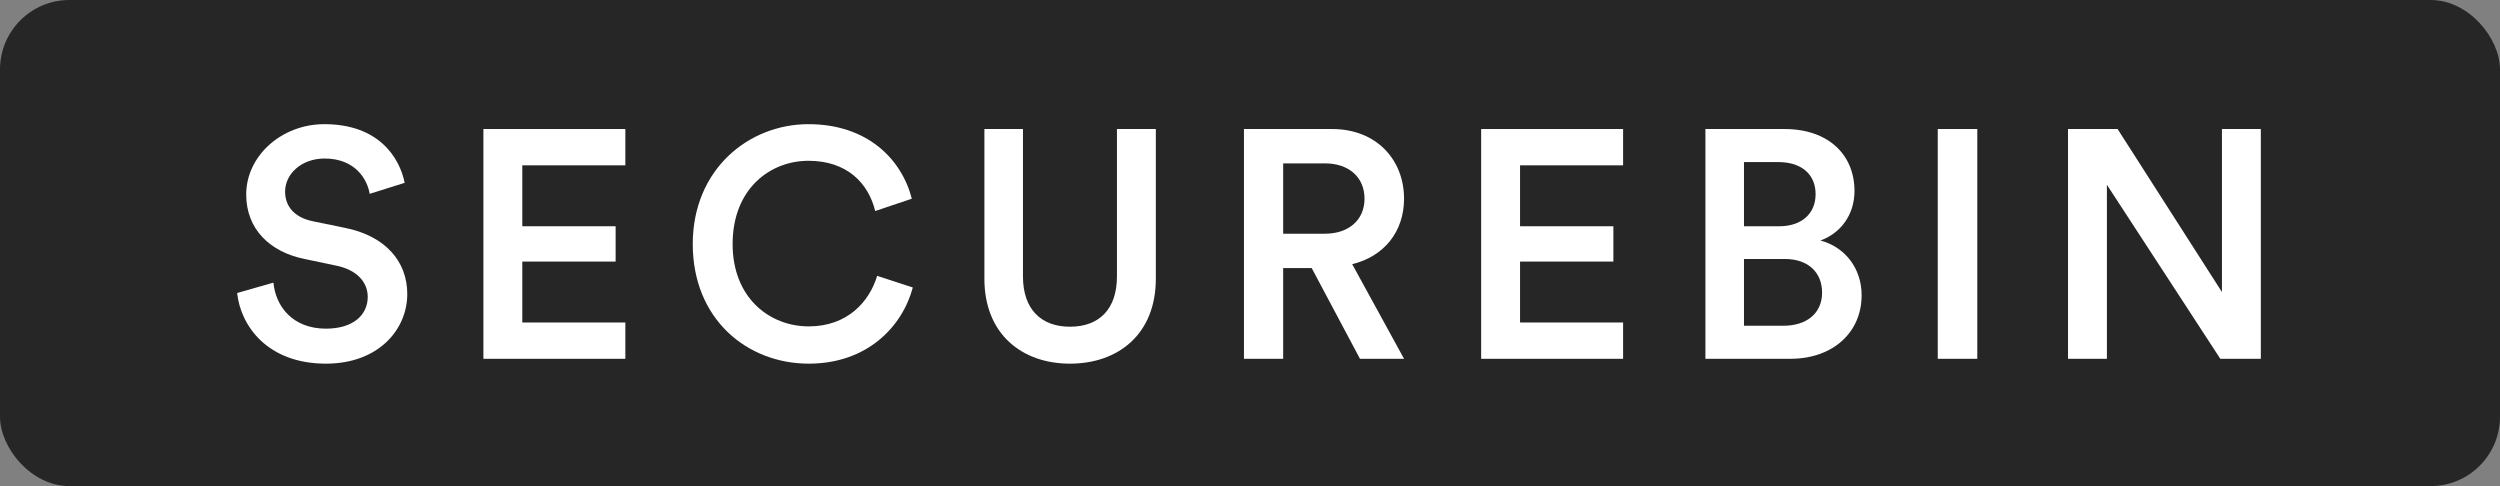 <?xml version="1.0" encoding="UTF-8"?>
<svg width="108px" height="21px" viewBox="0 0 108 21" version="1.1" xmlns="http://www.w3.org/2000/svg" xmlns:xlink="http://www.w3.org/1999/xlink">
    <rect x="0" y="0" width="108" height="21" fill="#808080" stroke="none"/>
    <title>Group</title>
    <g id="Page-1" stroke="none" stroke-width="1" fill="none" fill-rule="evenodd">
        <g id="Group">
            <rect id="Rectangle" fill="#262626" x="0" y="0" width="108" height="21" rx="3"></rect>
            <g id="SECUREBIN" transform="translate(10.244, 5.364)" fill="#FFFFFF" fill-rule="nonzero">
                <path d="M7.238,2.534 C7.014,1.428 6.104,0 3.766,0 C1.918,0 0.392,1.372 0.392,3.038 C0.392,4.522 1.4,5.516 2.912,5.824 L4.312,6.118 C5.166,6.3 5.642,6.818 5.642,7.462 C5.642,8.232 5.026,8.834 3.836,8.834 C2.408,8.834 1.666,7.882 1.568,6.846 L0,7.294 C0.154,8.722 1.316,10.346 3.836,10.346 C6.104,10.346 7.35,8.876 7.35,7.336 C7.35,5.936 6.412,4.83 4.662,4.48 L3.234,4.186 C2.464,4.018 2.072,3.542 2.072,2.912 C2.072,2.156 2.772,1.484 3.78,1.484 C5.11,1.484 5.628,2.394 5.726,3.01 L7.238,2.534 Z" id="S"></path>
                <polygon id="E" points="16.771 10.136 16.771 8.568 12.319 8.568 12.319 5.936 16.351 5.936 16.351 4.41 12.319 4.41 12.319 1.778 16.771 1.778 16.771 0.21 10.639 0.21 10.639 10.136"></polygon>
                <path d="M24.695,10.346 C27.229,10.346 28.741,8.736 29.189,7.056 L27.649,6.552 C27.313,7.672 26.361,8.736 24.695,8.736 C23.001,8.736 21.405,7.504 21.405,5.18 C21.405,2.772 23.043,1.582 24.681,1.582 C26.347,1.582 27.271,2.548 27.565,3.752 L29.147,3.22 C28.699,1.484 27.201,0 24.681,0 C22.105,0 19.683,1.946 19.683,5.18 C19.683,8.414 22.021,10.346 24.695,10.346 Z" id="C"></path>
                <path d="M35.978,10.346 C38.064,10.346 39.688,9.072 39.688,6.678 L39.688,0.21 L38.008,0.21 L38.008,6.58 C38.008,7.98 37.252,8.75 35.978,8.75 C34.718,8.75 33.948,7.98 33.948,6.58 L33.948,0.21 L32.282,0.21 L32.282,6.678 C32.282,9.072 33.906,10.346 35.978,10.346 Z" id="U"></path>
                <path d="M48.507,10.136 L50.411,10.136 L48.171,6.048 C49.557,5.712 50.411,4.634 50.411,3.22 C50.411,1.54 49.221,0.21 47.303,0.21 L43.495,0.21 L43.495,10.136 L45.189,10.136 L45.189,6.216 L46.421,6.216 L48.507,10.136 Z M45.189,4.732 L45.189,1.694 L46.995,1.694 C48.031,1.694 48.703,2.296 48.703,3.22 C48.703,4.13 48.031,4.732 46.995,4.732 L45.189,4.732 Z" id="R"></path>
                <polygon id="E" points="59.874 10.136 59.874 8.568 55.422 8.568 55.422 5.936 59.454 5.936 59.454 4.41 55.422 4.41 55.422 1.778 59.874 1.778 59.874 0.21 53.742 0.21 53.742 10.136"></polygon>
                <path d="M63.43,0.21 L63.43,10.136 L67.098,10.136 C68.946,10.136 70.178,8.988 70.178,7.392 C70.178,6.216 69.45,5.306 68.4,5.026 C69.254,4.718 69.87,3.934 69.87,2.884 C69.87,1.33 68.75,0.21 66.846,0.21 L63.43,0.21 Z M65.096,4.41 L65.096,1.638 L66.58,1.638 C67.602,1.638 68.19,2.184 68.19,3.024 C68.19,3.85 67.602,4.41 66.622,4.41 L65.096,4.41 Z M65.096,8.708 L65.096,5.824 L66.86,5.824 C67.896,5.824 68.47,6.426 68.47,7.28 C68.47,8.162 67.812,8.708 66.804,8.708 L65.096,8.708 Z" id="B"></path>
                <polygon id="I" points="75.175 10.136 75.175 0.21 73.467 0.21 73.467 10.136"></polygon>
                <polygon id="N" points="87.424 10.136 87.424 0.21 85.744 0.21 85.744 7.252 81.236 0.21 79.094 0.21 79.094 10.136 80.774 10.136 80.774 2.618 85.674 10.136"></polygon>
            </g>
        </g>
    </g>
</svg>